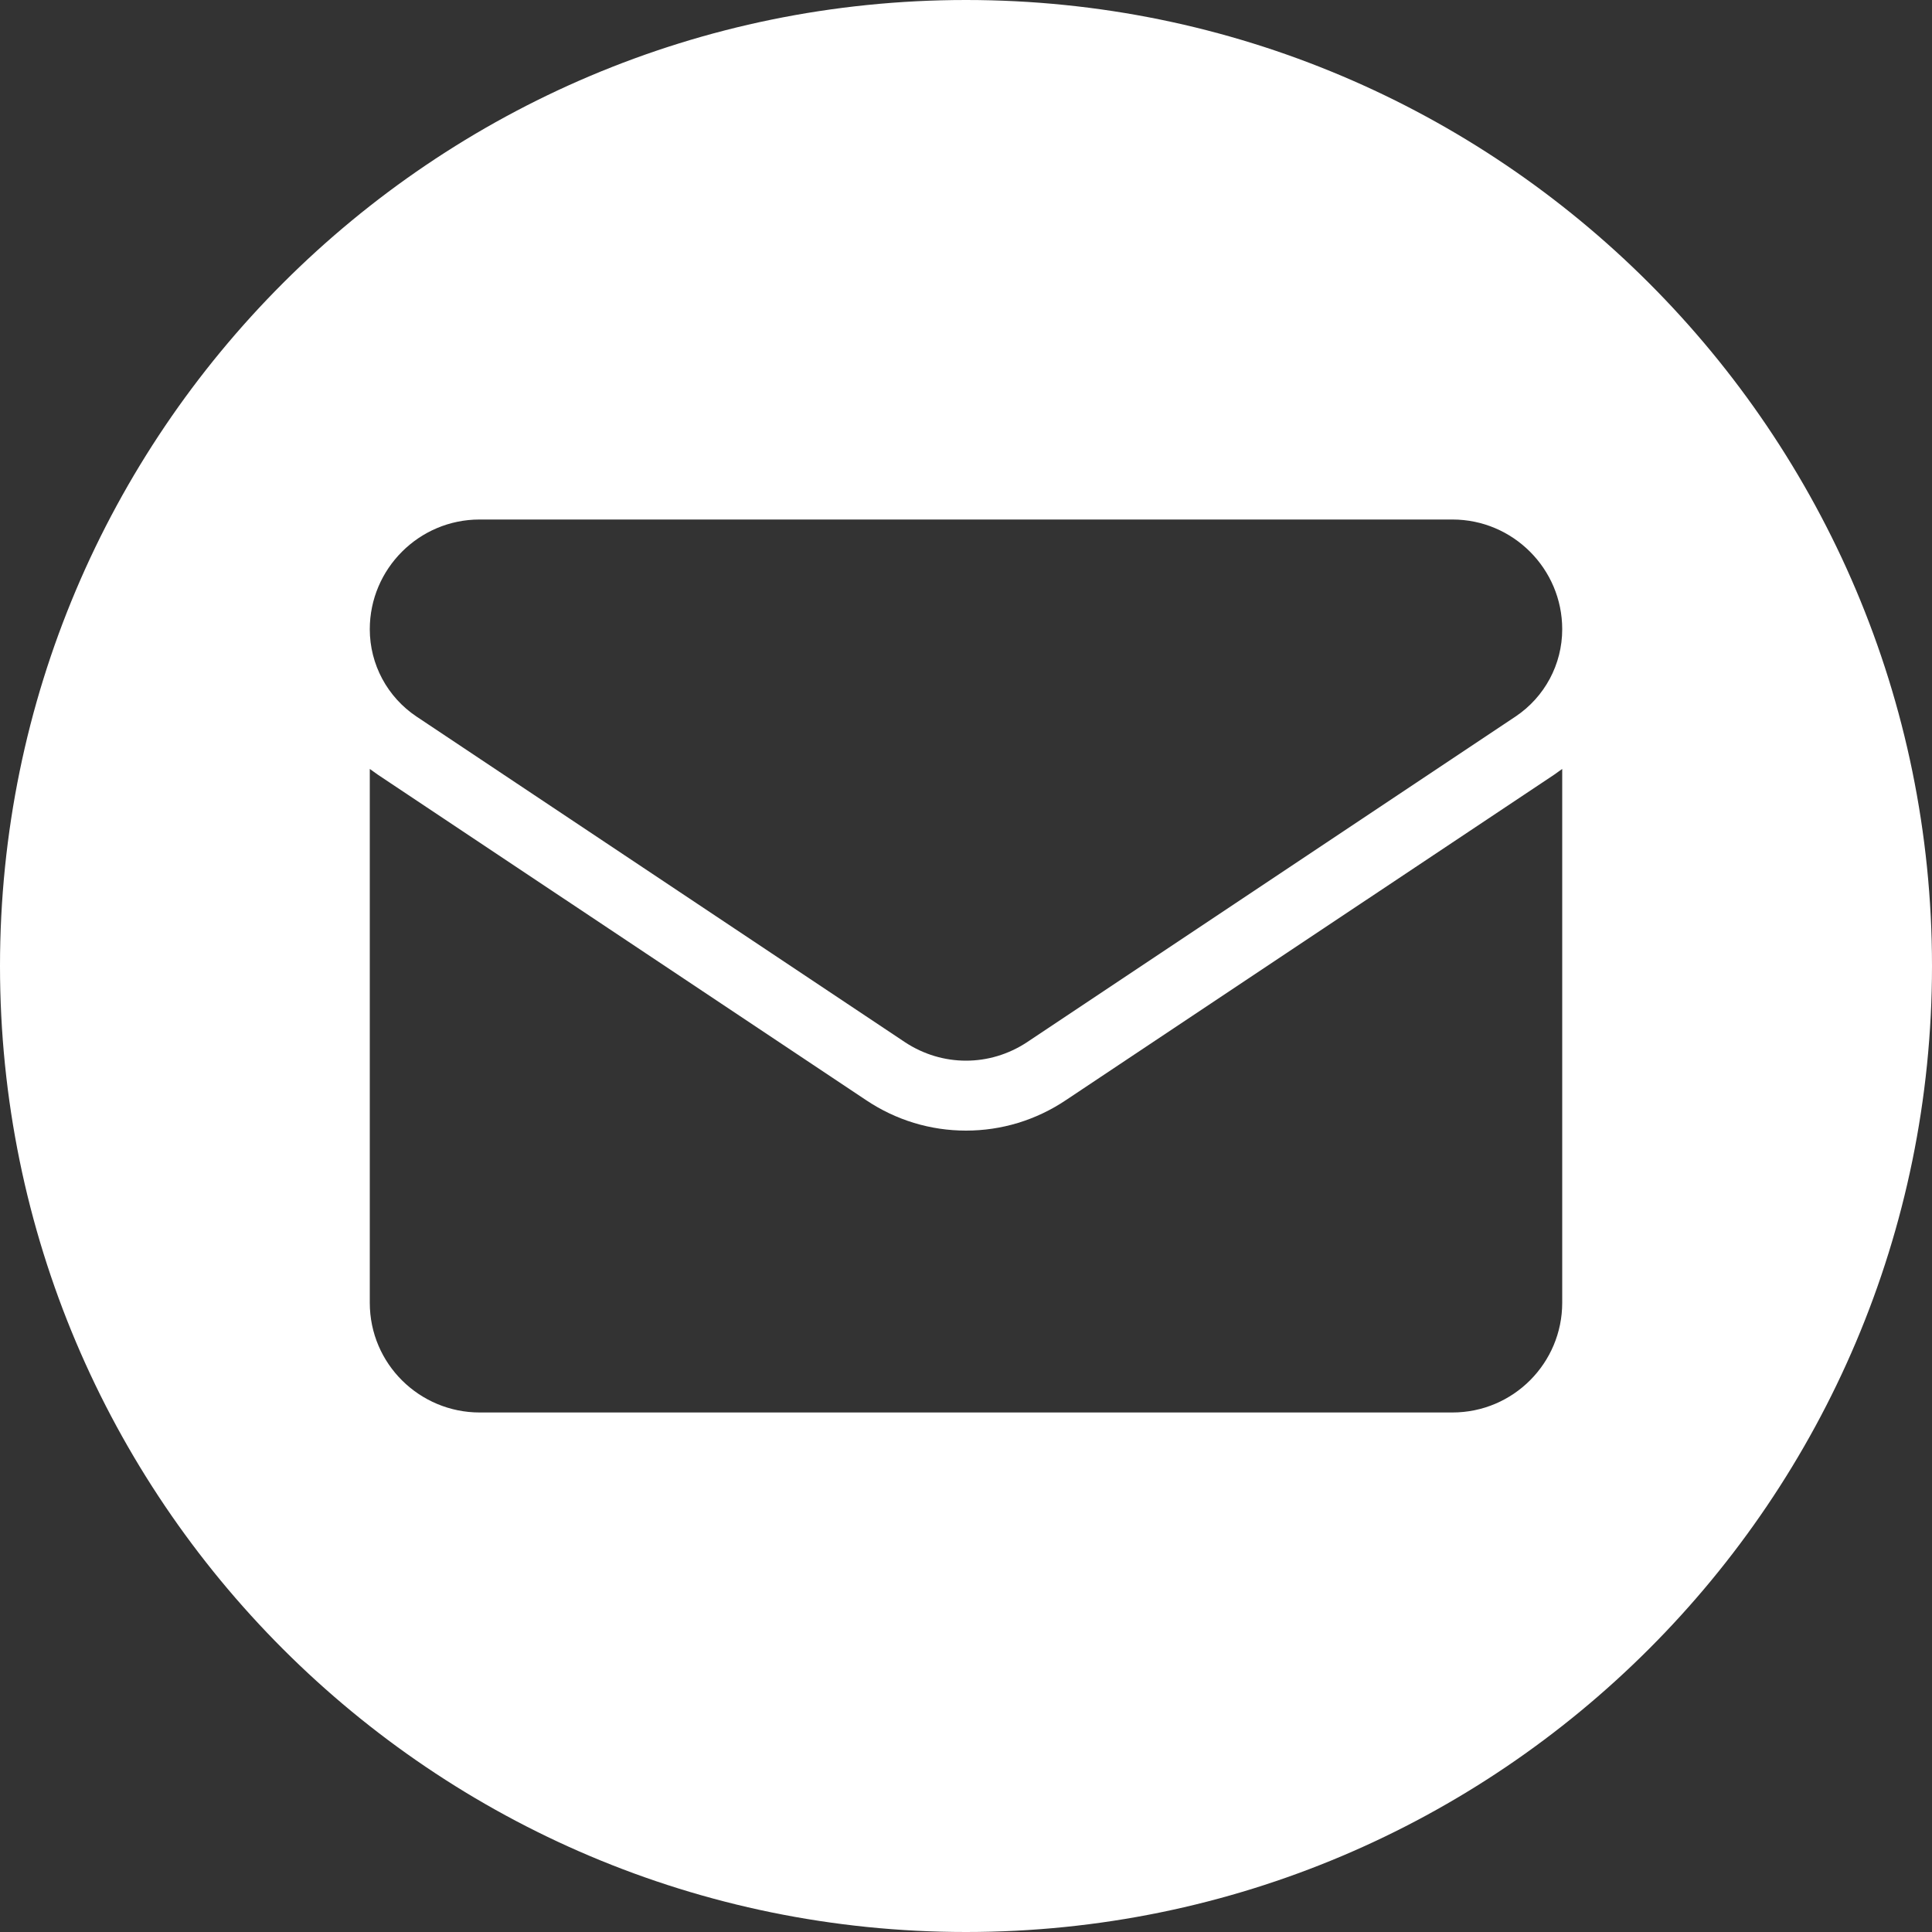<?xml version="1.0" encoding="utf-8"?>
<!-- Generator: Adobe Illustrator 24.0.1, SVG Export Plug-In . SVG Version: 6.00 Build 0)  -->
<svg version="1.1" id="Layer_1" xmlns="http://www.w3.org/2000/svg" xmlns:xlink="http://www.w3.org/1999/xlink" x="0px" y="0px"
	 viewBox="0 0 100 100" style="enable-background:new 0 0 100 100;" xml:space="preserve">
<rect x="0" y="0" width="100" height="100" fill="#333333" stroke="none"/>
<style type="text/css">
	.st0{fill:#FFFFFF;}
</style>
<g>
	<path class="st0" d="M85.35,14.65C76.3,5.6,63.8,0,50,0S23.7,5.6,14.65,14.65C5.6,23.7,0,36.2,0,50c0,27.61,22.39,50,50,50
		c13.8,0,26.3-5.6,35.35-14.65C94.4,76.3,100,63.8,100,50S94.4,23.7,85.35,14.65z M80.86,67.43c0,3.11-2.52,5.68-5.69,5.68H24.83
		c-3.11,0-5.69-2.51-5.69-5.68V39.8c0.14,0.1,0.28,0.2,0.42,0.3l25.28,16.85c1.54,1.03,3.32,1.57,5.16,1.57s3.62-0.54,5.16-1.57
		L80.44,40.1c0.14-0.1,0.28-0.2,0.42-0.3V67.43z M78.44,37.09L53.15,53.95C52.19,54.58,51.1,54.9,50,54.9s-2.19-0.32-3.15-0.95
		L21.56,37.09c-1.51-1.01-2.42-2.7-2.42-4.52c0-3.13,2.55-5.68,5.68-5.68h50.36c3.13,0,5.68,2.55,5.68,5.68
		C80.86,34.39,79.95,36.08,78.44,37.09z"/>
</g>
</svg>
